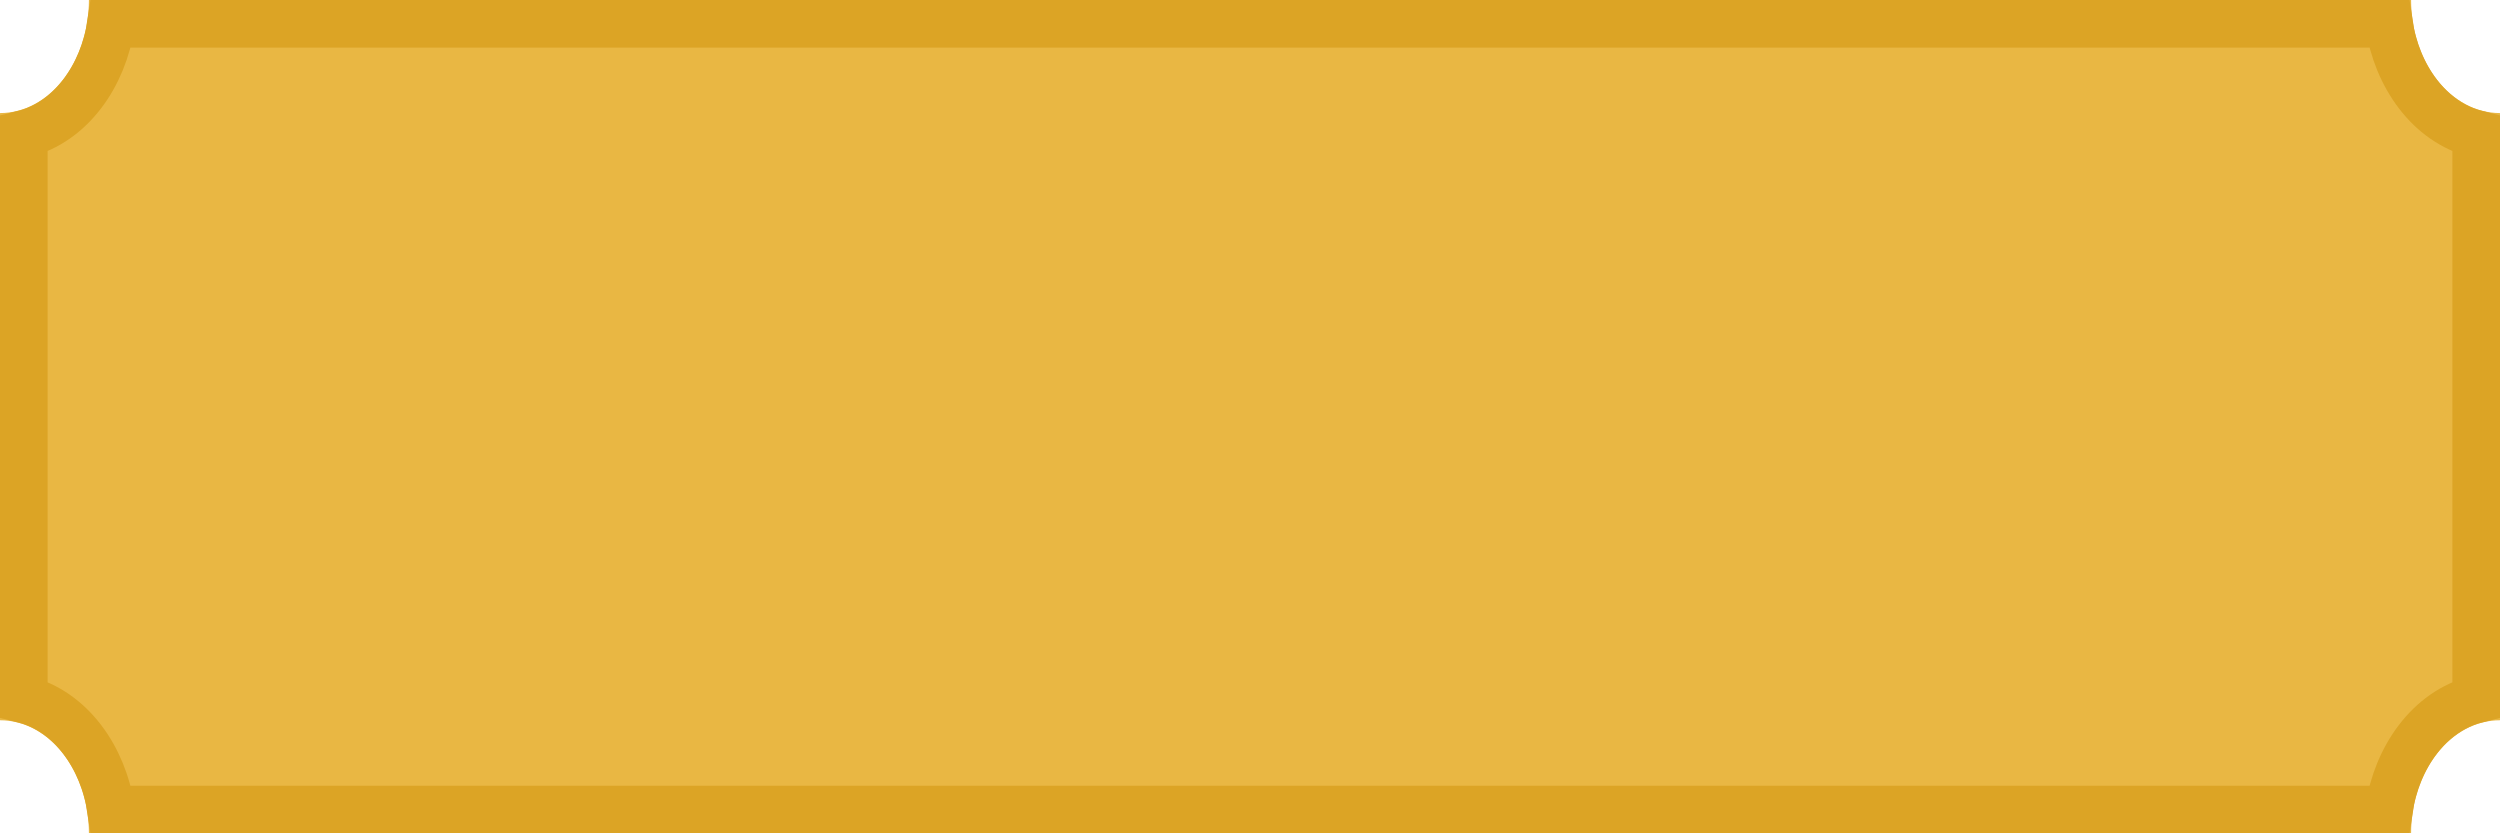 <svg width="105" height="35" viewBox="0 0 105 35" fill="none" xmlns="http://www.w3.org/2000/svg">
<g filter="url(#filter0_ii_821658_462)">
<path d="M101.266 35H52.5H3.734C3.734 32.378 2.062 30.251 0 30.251V4.749C2.062 4.749 3.734 2.622 3.734 0H101.266C101.266 2.622 102.938 4.749 105 4.749V30.251C102.938 30.251 101.266 32.378 101.266 35Z" fill="url(#paint0_radial_821658_462)"/>
</g>
<path d="M100.339 34H52.5H4.661C4.337 31.809 2.97 29.87 1 29.373V5.627C2.97 5.13 4.337 3.191 4.661 1H100.339C100.663 3.191 102.03 5.13 104 5.627V29.373C102.03 29.87 100.663 31.809 100.339 34Z" stroke="#DCA425" stroke-width="2"/>
<defs>
<filter id="filter0_ii_821658_462" x="-2" y="-2" width="109" height="39" filterUnits="userSpaceOnUse" color-interpolation-filters="sRGB">
<feFlood flood-opacity="0" result="BackgroundImageFix"/>
<feBlend mode="normal" in="SourceGraphic" in2="BackgroundImageFix" result="shape"/>
<feColorMatrix in="SourceAlpha" type="matrix" values="0 0 0 0 0 0 0 0 0 0 0 0 0 0 0 0 0 0 127 0" result="hardAlpha"/>
<feOffset dx="-2" dy="-2"/>
<feGaussianBlur stdDeviation="10"/>
<feComposite in2="hardAlpha" operator="arithmetic" k2="-1" k3="1"/>
<feColorMatrix type="matrix" values="0 0 0 0 0 0 0 0 0 0 0 0 0 0 0 0 0 0 0.25 0"/>
<feBlend mode="normal" in2="shape" result="effect1_innerShadow_821658_462"/>
<feColorMatrix in="SourceAlpha" type="matrix" values="0 0 0 0 0 0 0 0 0 0 0 0 0 0 0 0 0 0 127 0" result="hardAlpha"/>
<feOffset dx="2" dy="2"/>
<feGaussianBlur stdDeviation="10"/>
<feComposite in2="hardAlpha" operator="arithmetic" k2="-1" k3="1"/>
<feColorMatrix type="matrix" values="0 0 0 0 0 0 0 0 0 0 0 0 0 0 0 0 0 0 0.25 0"/>
<feBlend mode="normal" in2="effect1_innerShadow_821658_462" result="effect2_innerShadow_821658_462"/>
</filter>
<radialGradient id="paint0_radial_821658_462" cx="0" cy="0" r="1" gradientUnits="userSpaceOnUse" gradientTransform="translate(52.5 17.499) scale(82.127 84.27)">
<stop offset="0.049" stop-color="#E9B743"/>
<stop offset="0.361" stop-color="#E9B743"/>
<stop offset="0.735" stop-color="#E9B743"/>
<stop offset="1" stop-color="#7A4621"/>
</radialGradient>
</defs>
</svg>
